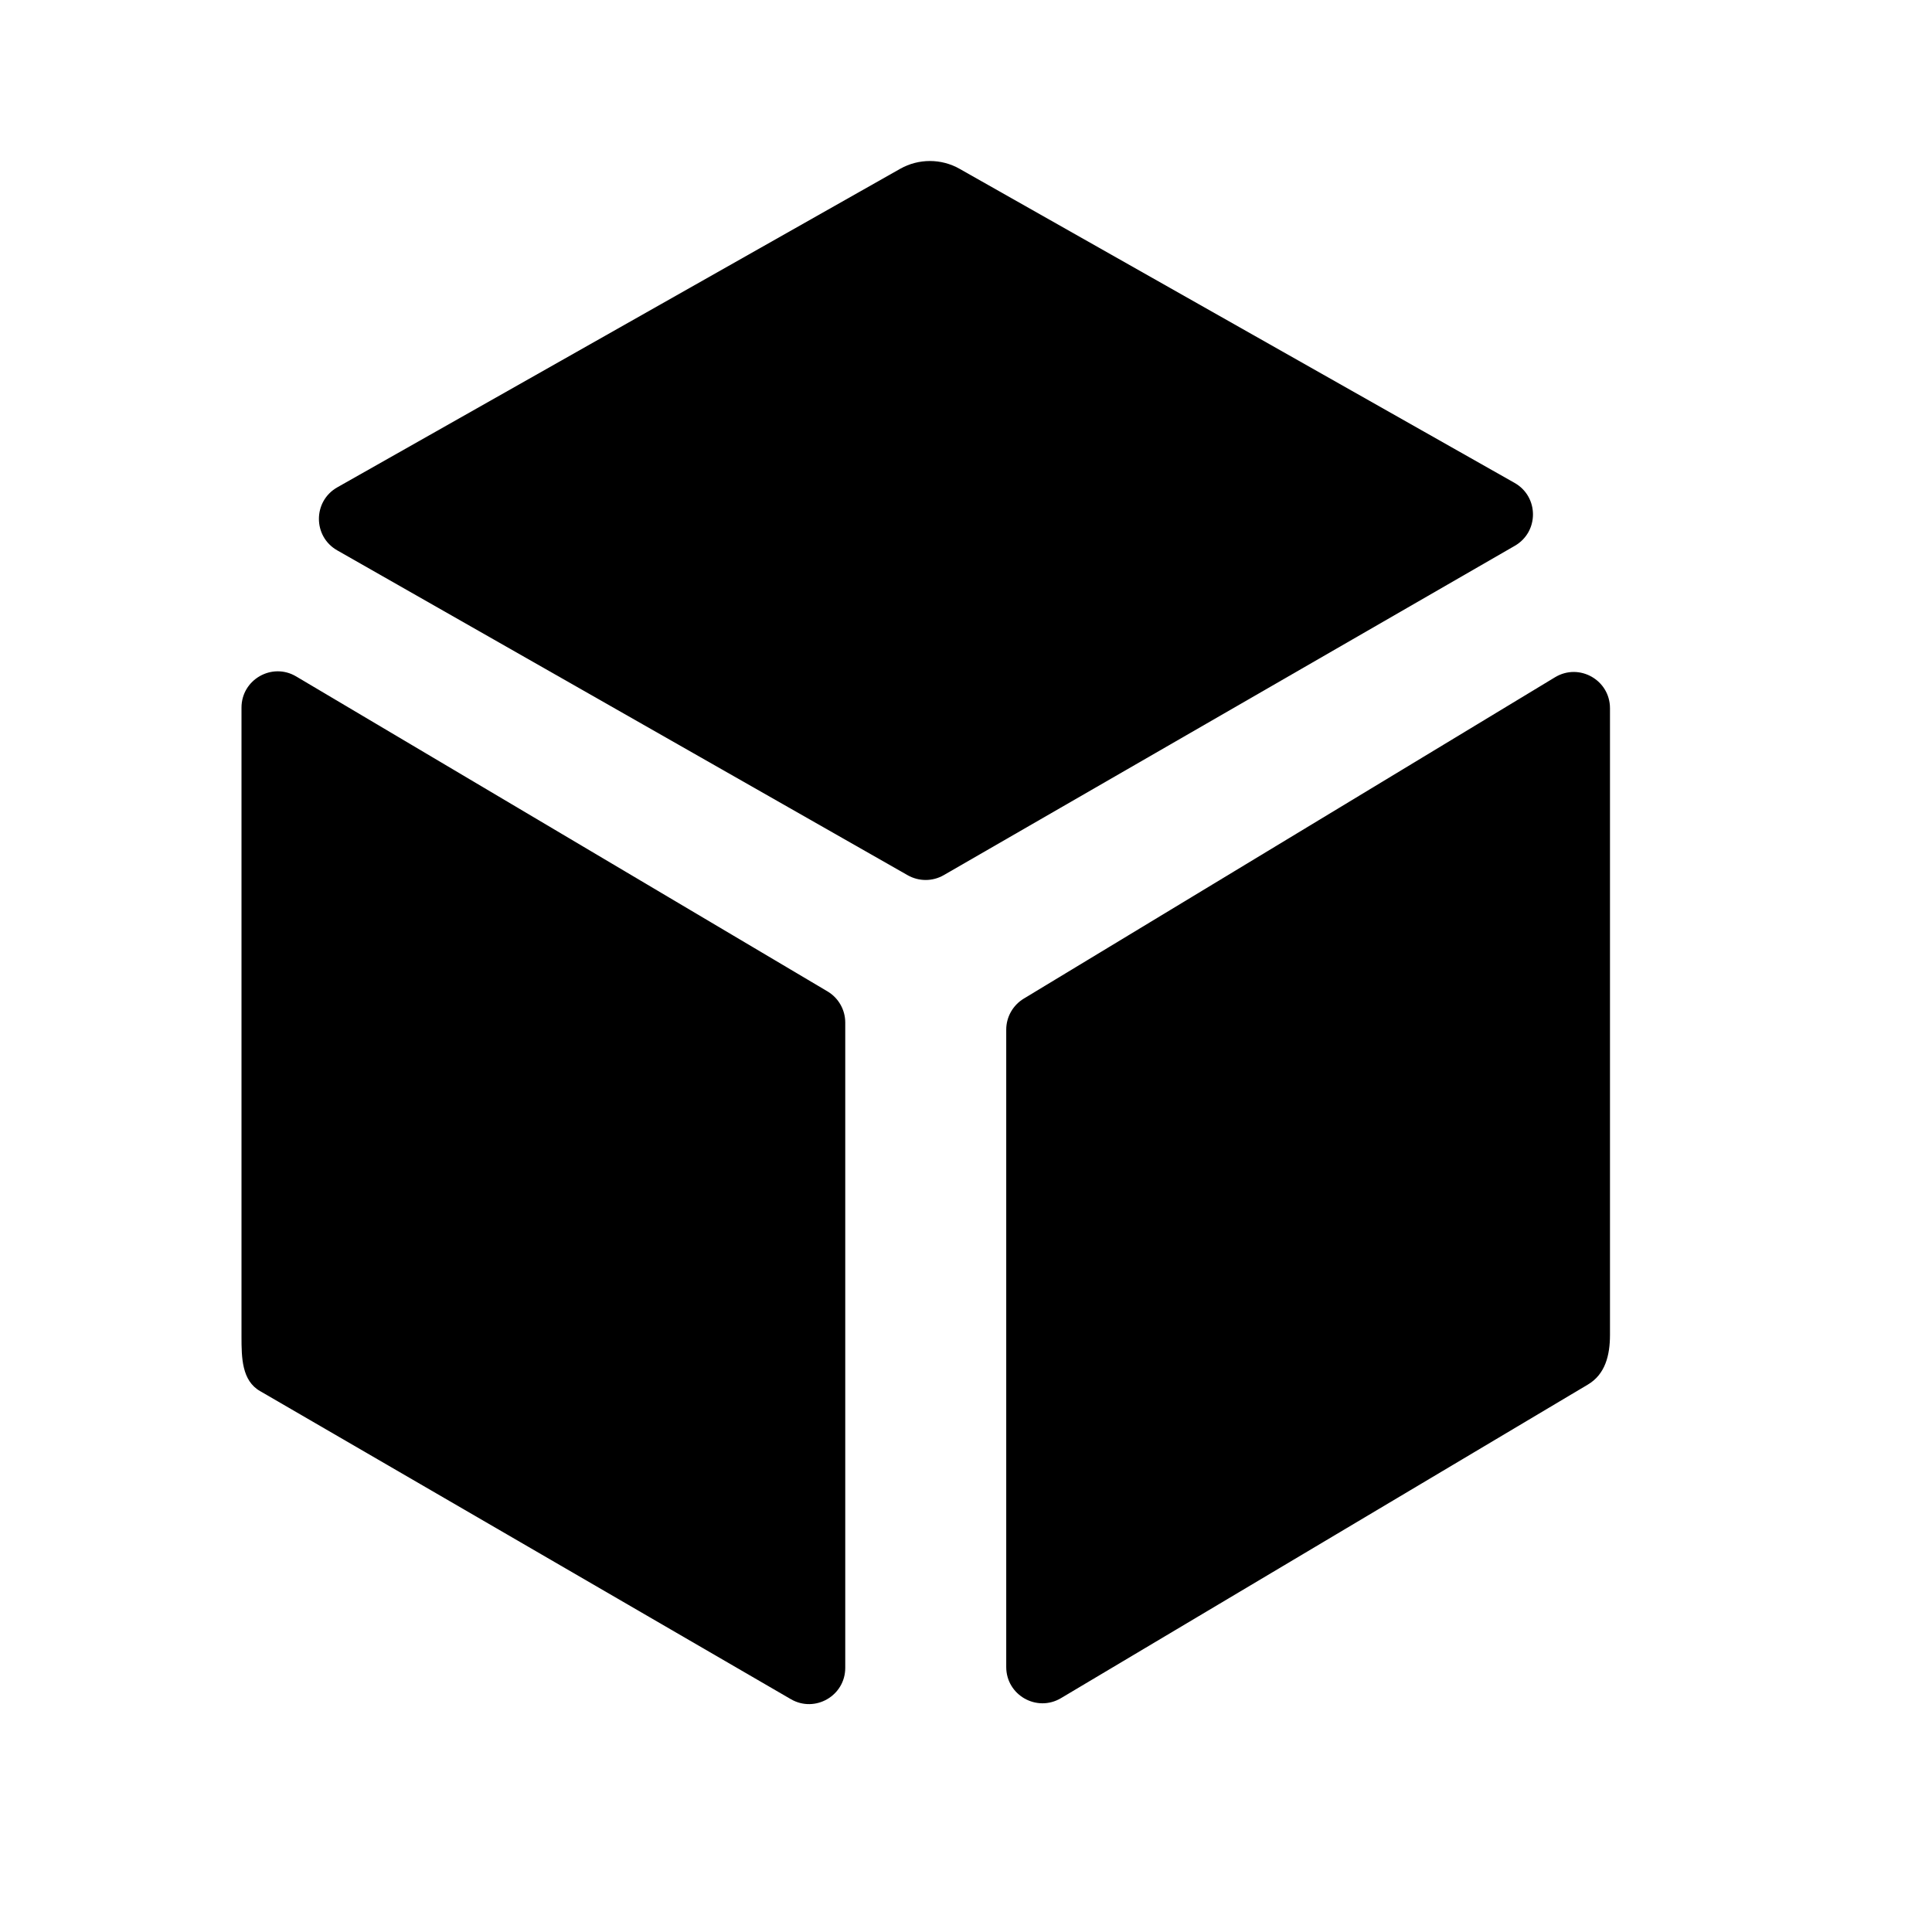<svg width="1em" height="1em" viewBox="0 0 40 40" xmlns="http://www.w3.org/2000/svg">
    <path d="M18.793 18.121C19.025 18.252 19.308 18.252 19.539 18.119L31.363 11.3C31.866 11.01 31.863 10.284 31.358 9.998L19.865 3.494C19.486 3.28 19.019 3.28 18.639 3.494L6.983 10.09C6.477 10.377 6.476 11.106 6.981 11.394L18.793 18.121Z"
          fill="currentColor"/>
    <path d="M17.5 21.171C17.5 20.906 17.36 20.661 17.133 20.526L6.132 14.005C5.633 13.708 5 14.069 5 14.65V27.675C5 28.107 5.005 28.587 5.388 28.803L16.373 35.179C16.873 35.47 17.5 35.109 17.5 34.531V21.171Z"
          fill="currentColor"/>
    <path d="M21.195 20.676C20.971 20.812 20.833 21.055 20.833 21.317V34.514C20.833 35.096 21.467 35.456 21.967 35.158L32.875 28.666C33.235 28.453 33.333 28.06 33.333 27.635V14.664C33.333 14.079 32.695 13.719 32.195 14.022L21.195 20.676Z"
          fill="currentColor"/>
</svg>
